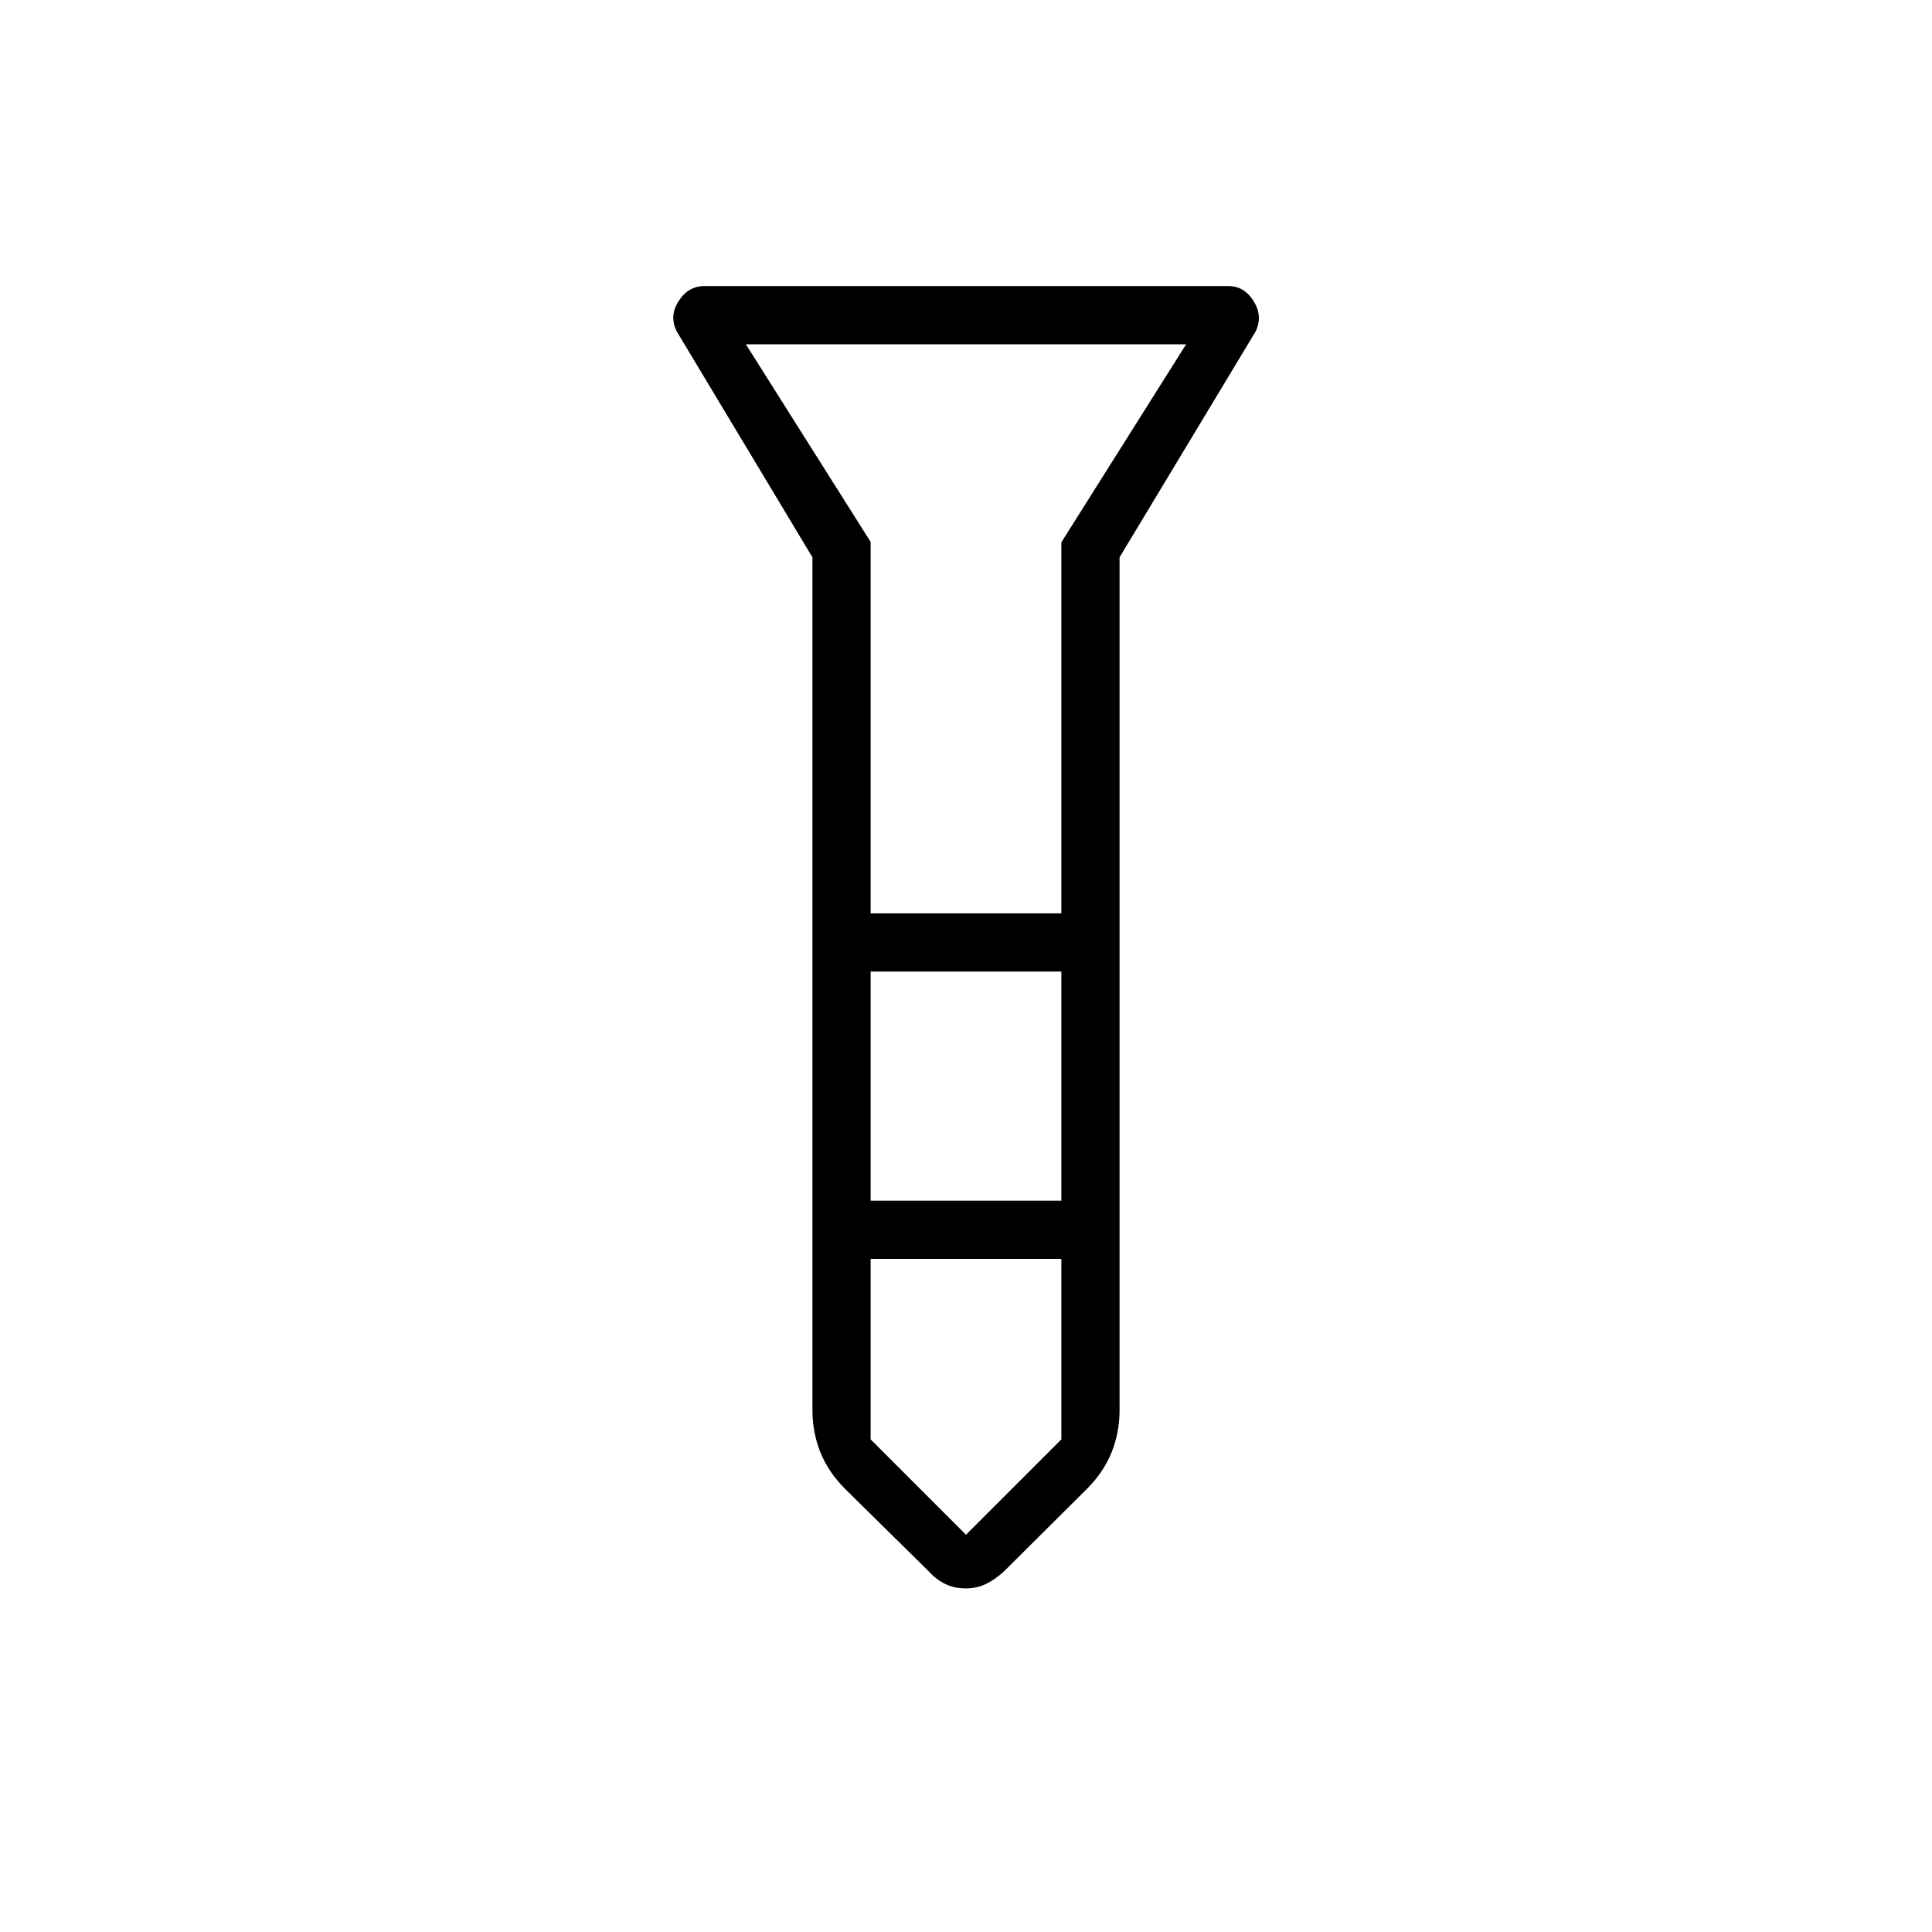 <svg xmlns="http://www.w3.org/2000/svg" height="20" viewBox="0 -960 960 960" width="20"><path d="M479.797-170.73q-5.543 0-10.055-2.174-4.511-2.173-8.242-6.288l-41.394-40.797q-8.539-8.505-12.477-18.415-3.937-9.91-3.937-20.846v-423.827l-67.346-112.115q-3.962-7.654.822-15.154t12.793-7.5h260.501q7.784 0 12.469 7.5t.926 15.138l-67.549 112.131v423.827q0 10.936-3.937 20.846-3.938 9.91-12.477 18.415l-41.009 40.797q-4.516 4.115-9.03 6.288-4.514 2.174-10.058 2.174Zm-47.182-335.424h94.77v-184.384l62-98.385h-218.77l62 98.205v184.564Zm94.77 28.923h-94.77v113.846h94.77v-113.846Zm0 232.462v-89.692h-94.77v89.692L480-197.385l47.385-47.384ZM480-506.154Zm0 142.769Zm0-142.769Zm0 28.923Zm0 142.77Z"/></svg>